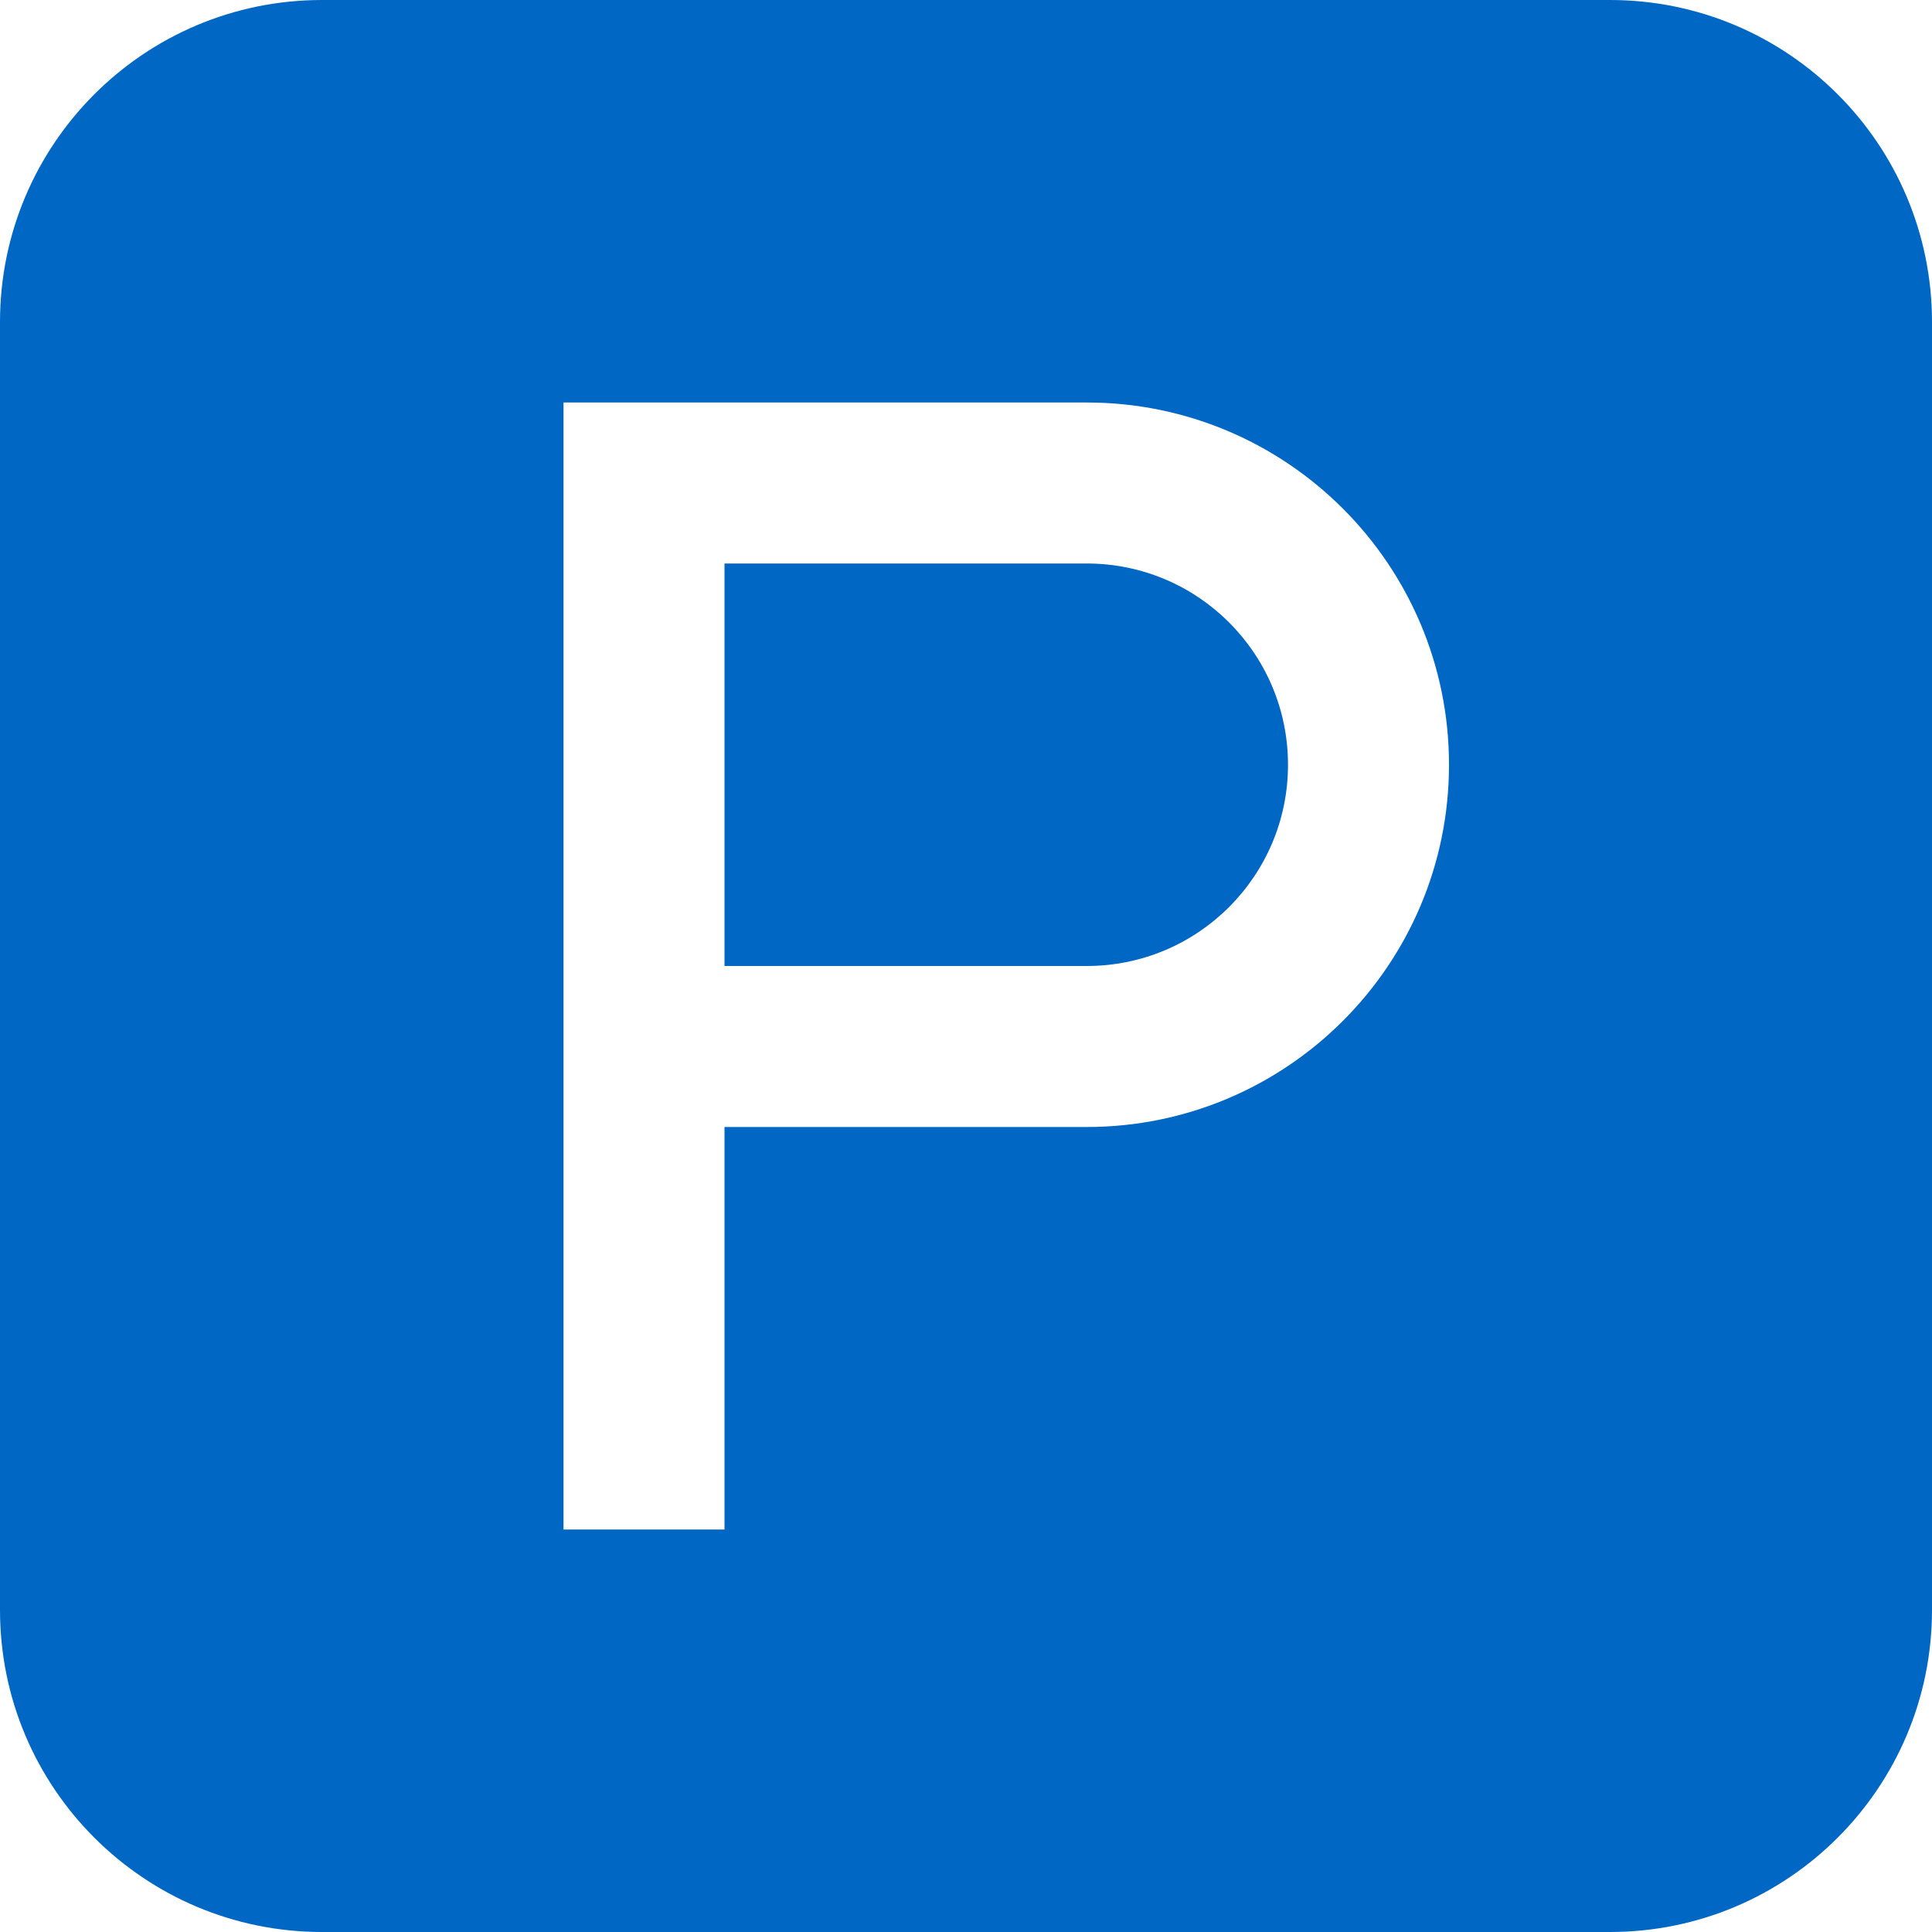 <svg id="ParkingFilledBlue" width="24" height="24" viewBox="0 0 24 24" fill="none" xmlns="http://www.w3.org/2000/svg">
<path fill-rule="evenodd" clip-rule="evenodd" d="M4 0C1.791 0 0 1.791 0 4V20C0 22.209 1.791 24 4 24H20C22.209 24 24 22.209 24 20V4C24 1.791 22.209 0 20 0H4ZM9 7H13.5C14.881 7 16 8.119 16 9.5C16 10.881 14.881 12 13.5 12H9V7ZM7 6V5H13.5C15.985 5 18 7.015 18 9.5C18 11.985 15.985 14 13.5 14H9V19H7V14V6Z" fill="#0067C5"/>
</svg>
